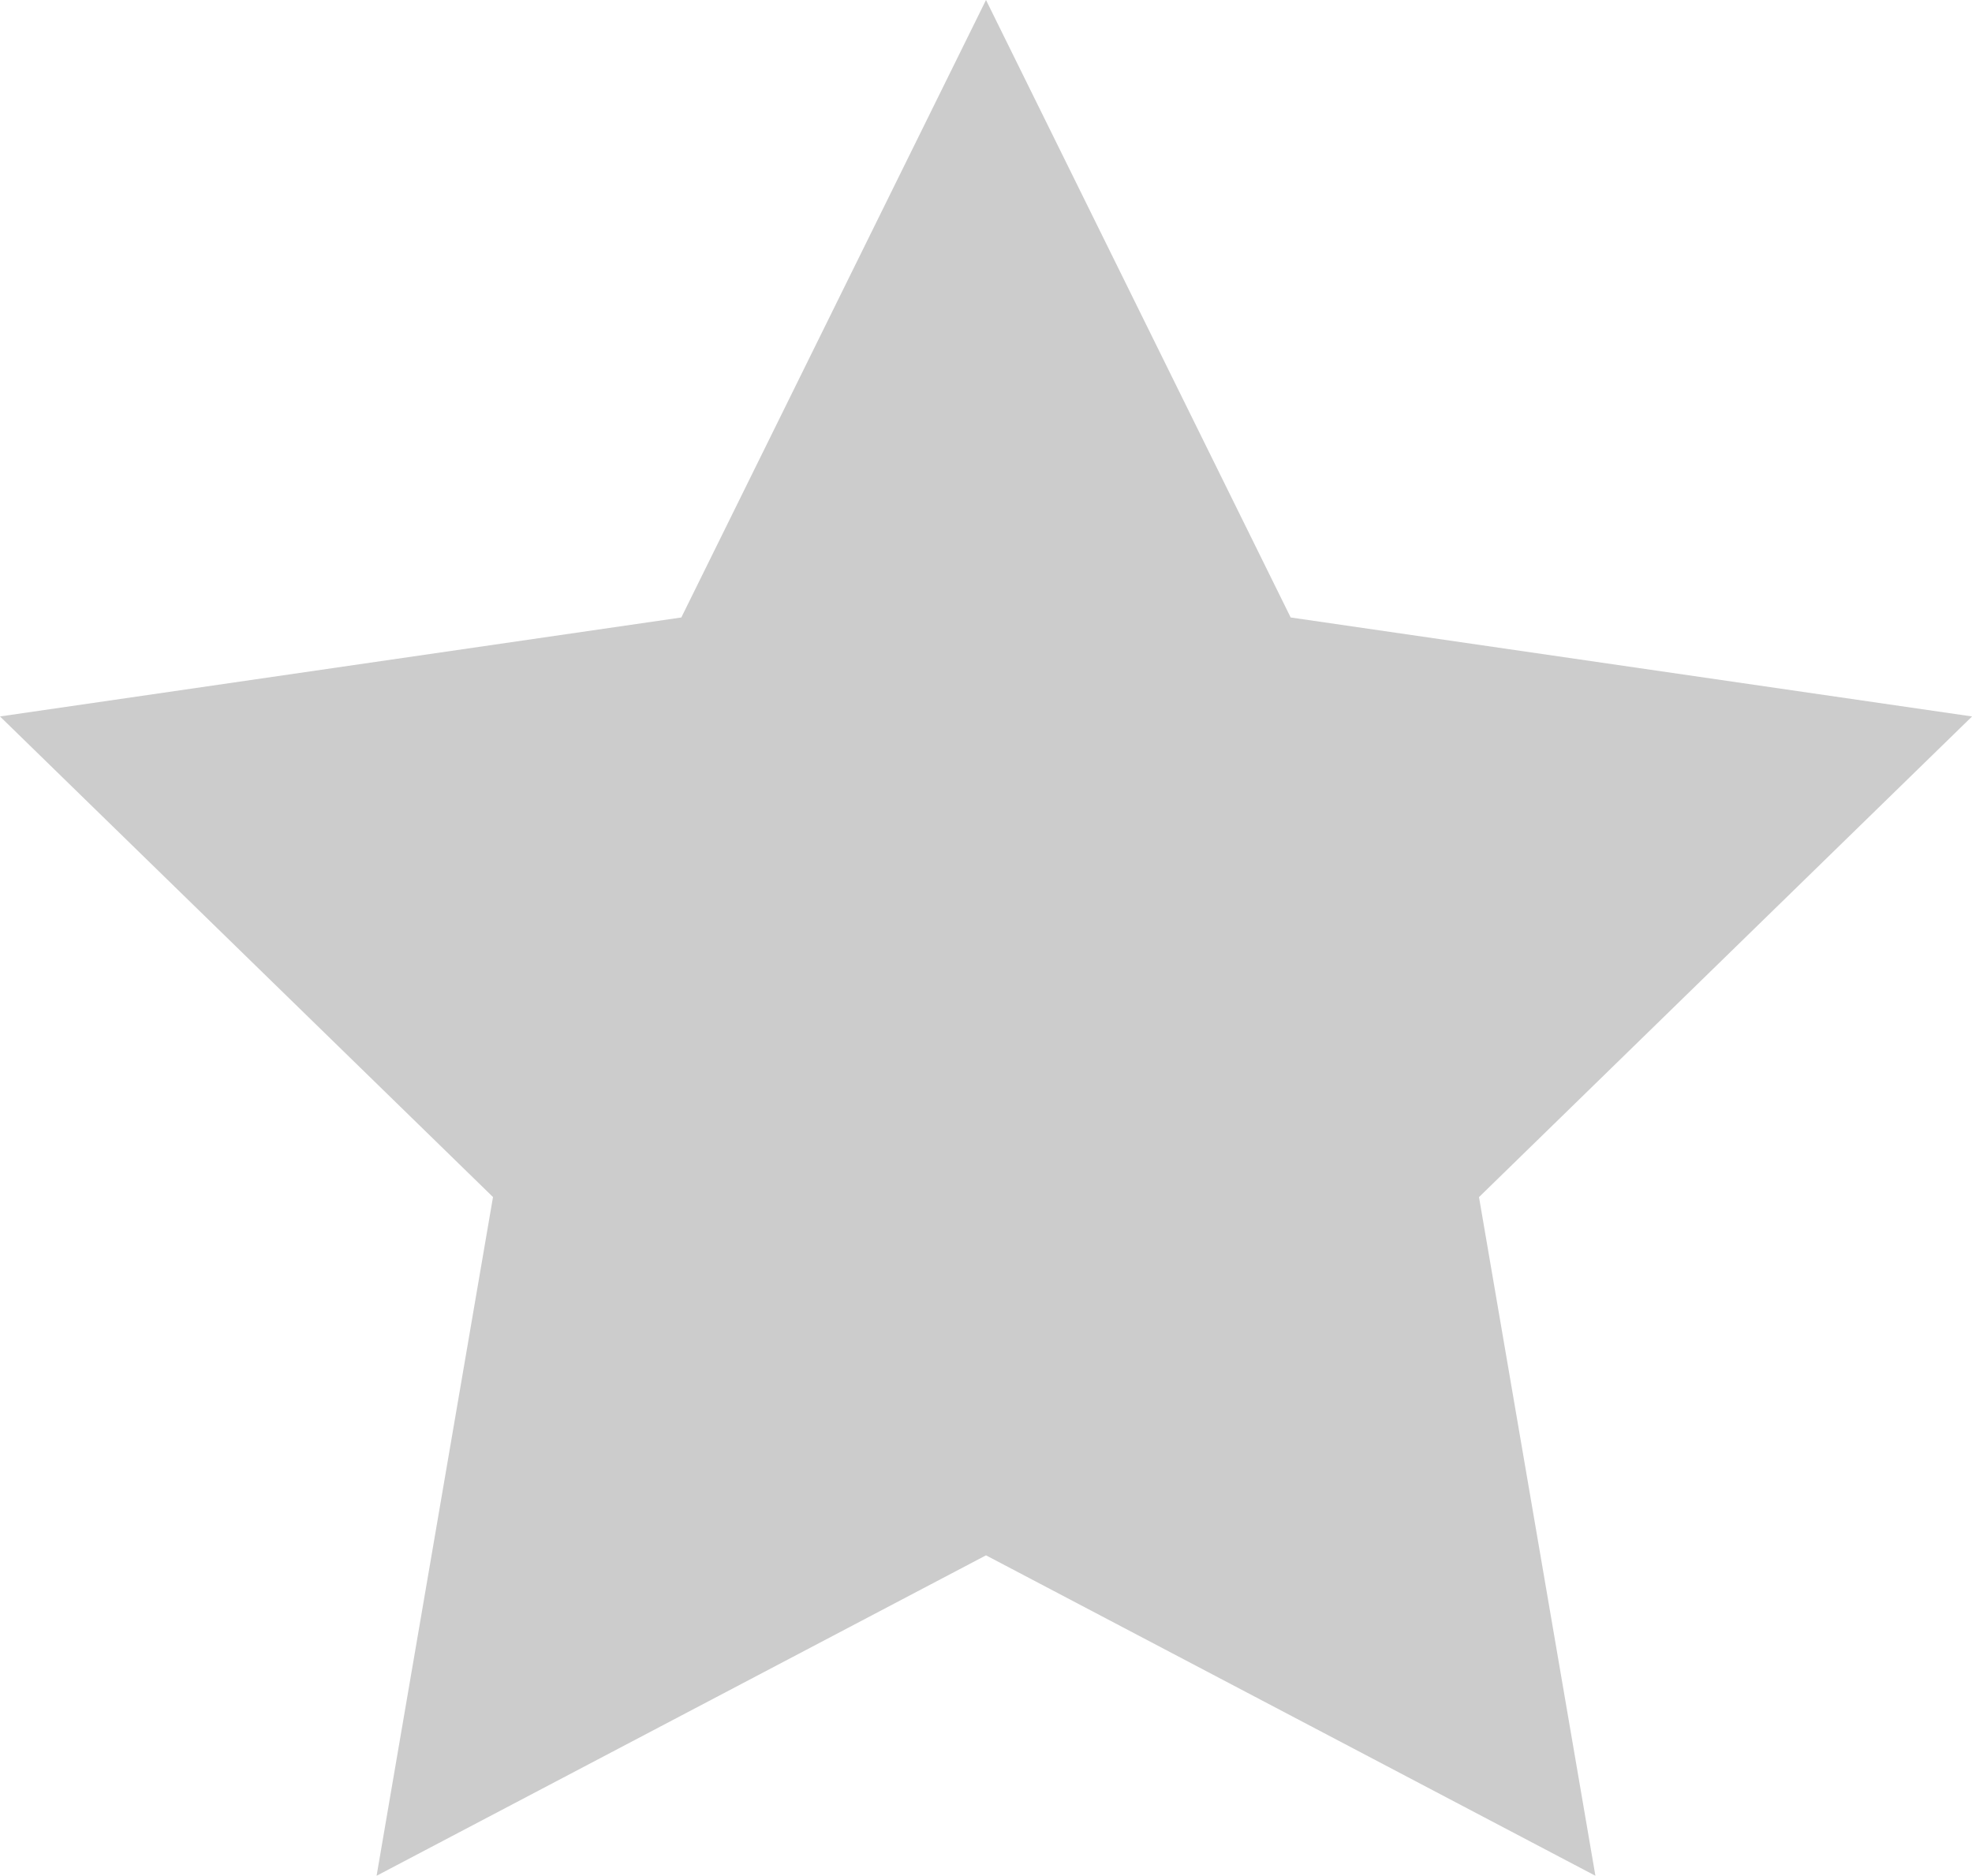 <svg xmlns="http://www.w3.org/2000/svg" width="30.848" height="29.339" viewBox="0 0 30.848 29.339"><path d="M33.419,13.889,22.761,12.341,17.995,2.683l-4.766,9.658L2.571,13.889l7.712,7.517L8.462,32.022l9.533-5.012,9.533,5.012L25.707,21.407l7.712-7.517Z" transform="translate(-2.571 -2.683)" opacity="0.2"/></svg>